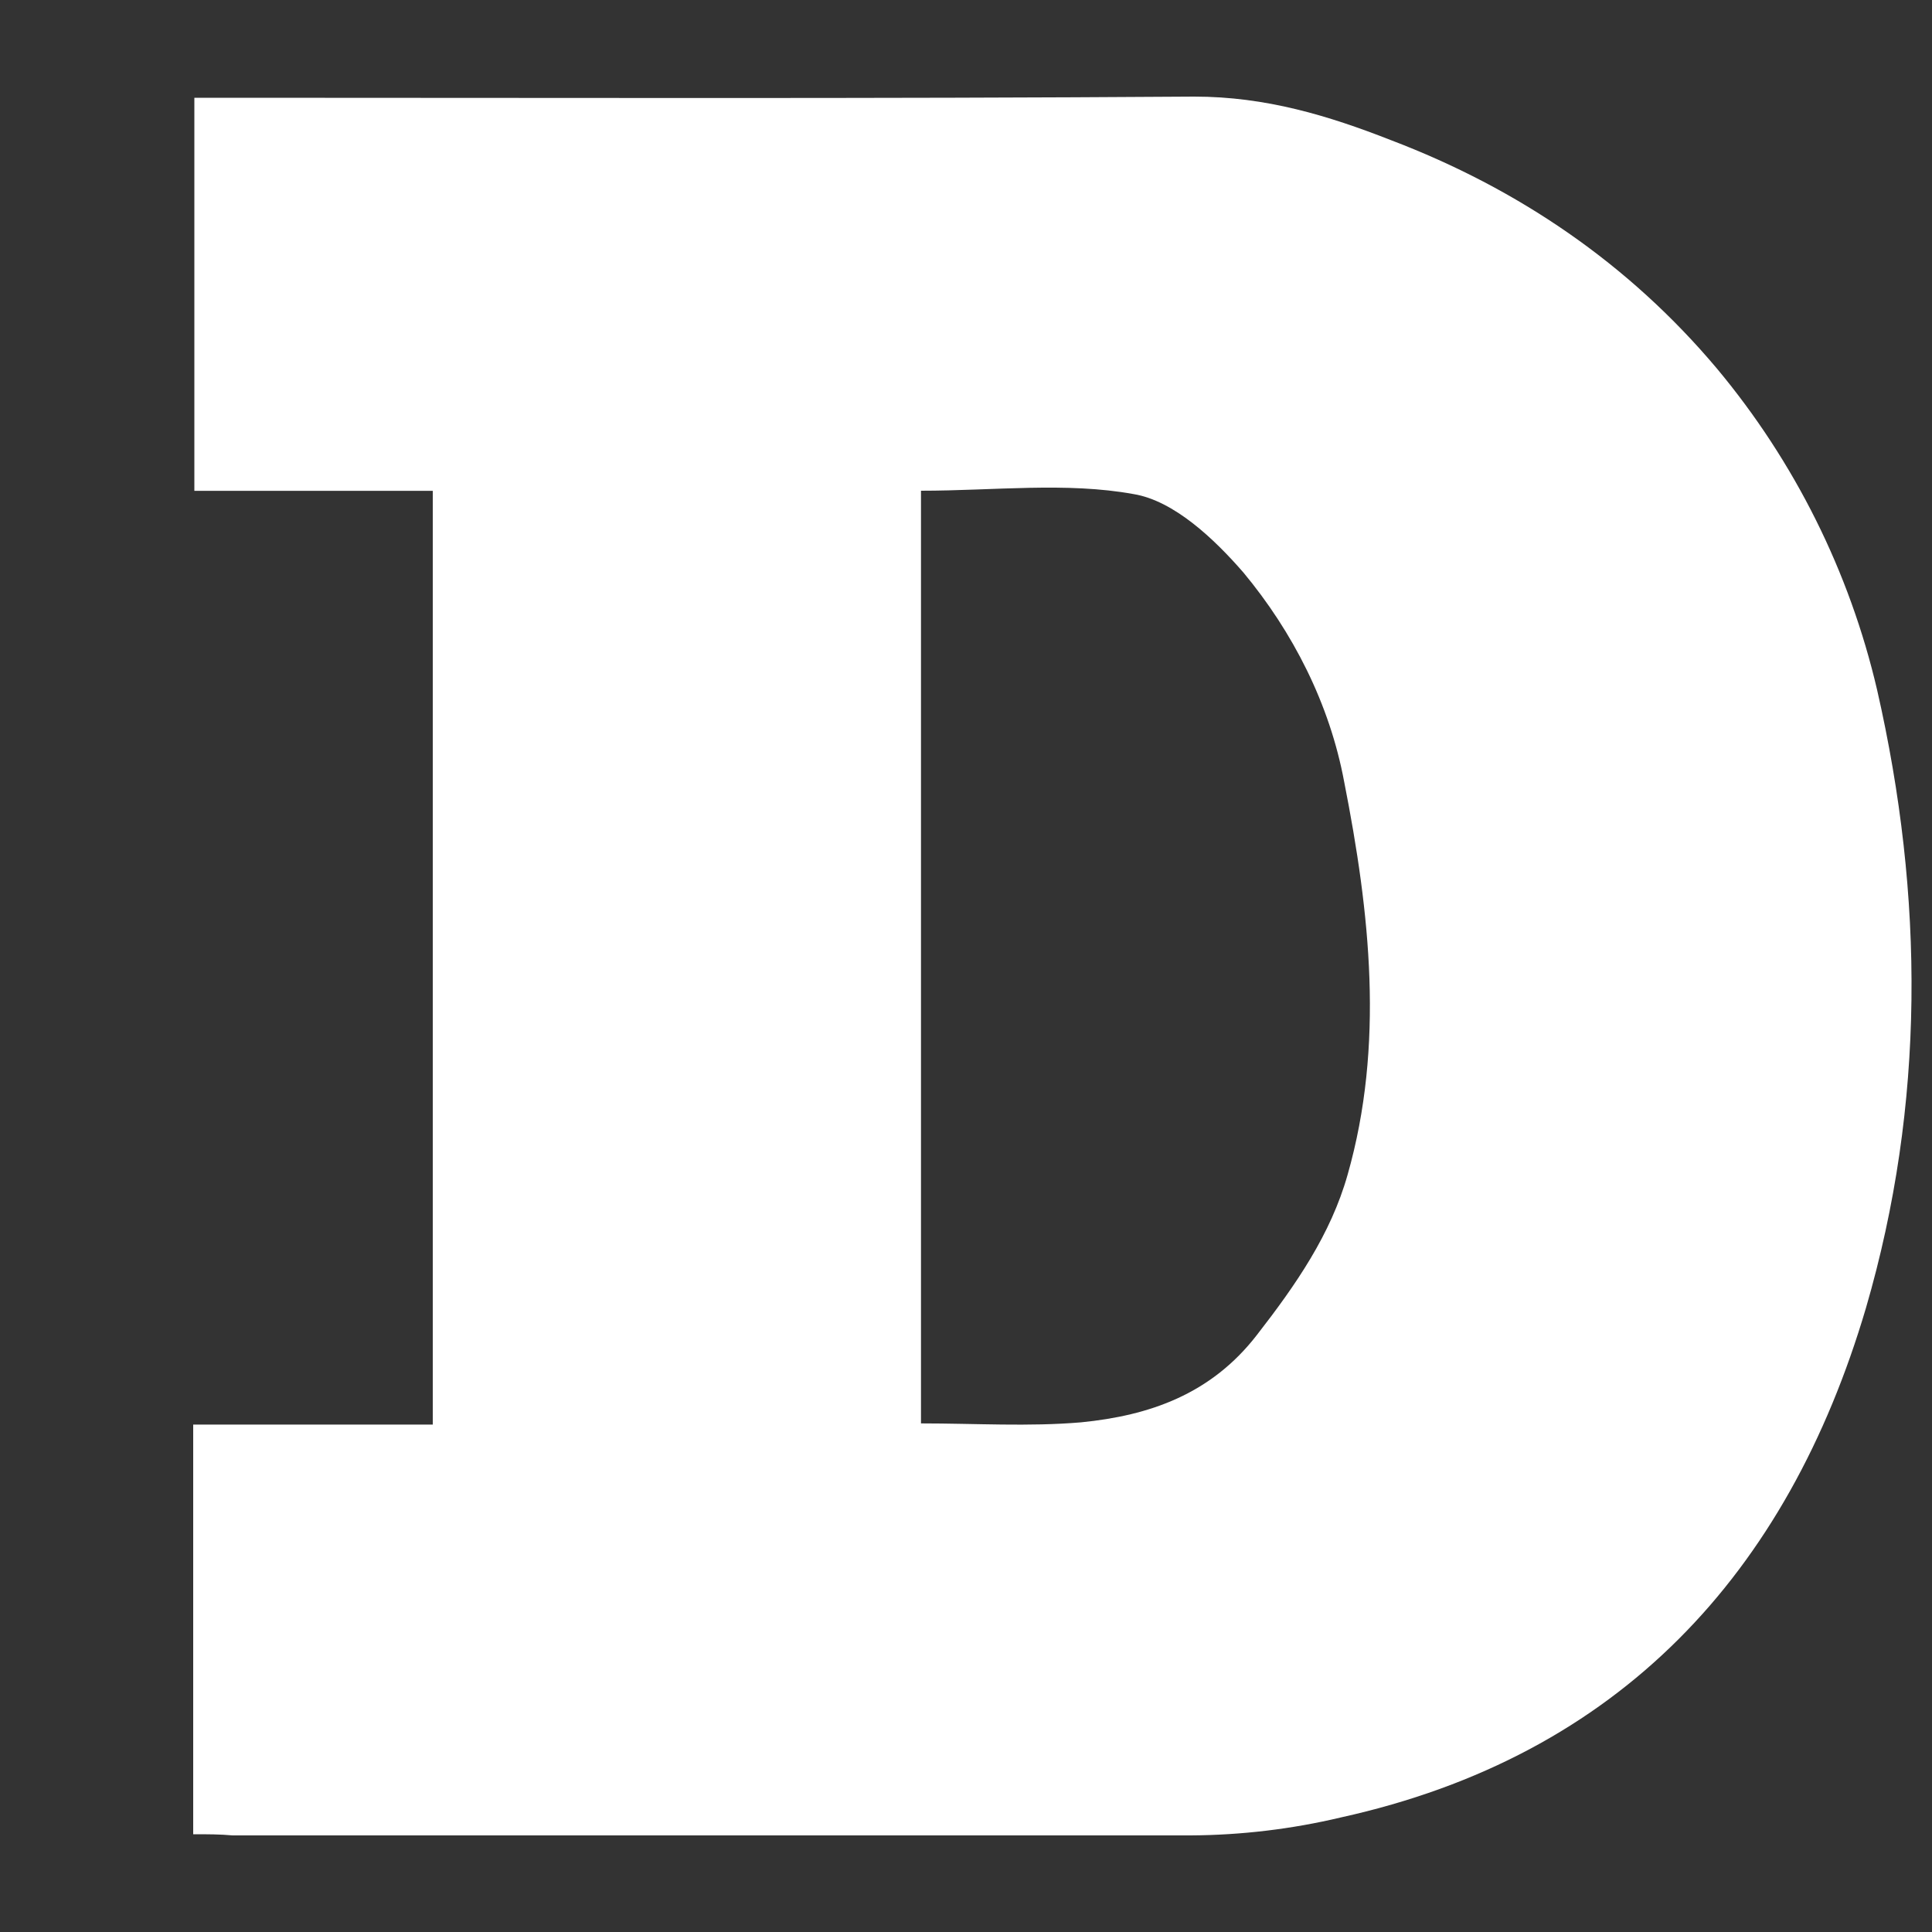 <svg width="20" height="20" viewBox="0 0 20 20" fill="none" xmlns="http://www.w3.org/2000/svg">
<rect x="0" y="0" width="20" height="20" fill="#333333" stroke="none"/>
<path d="M2 18.988V14.747H4.48V5.081H2.012V1.012H2.371C5.709 1.012 9.024 1.023 12.362 1C13.104 1 13.752 1.197 14.402 1.452C15.712 1.951 16.859 2.727 17.775 3.817C18.579 4.781 19.147 5.92 19.432 7.143C19.919 9.276 19.931 11.432 19.316 13.541C18.505 16.288 16.766 18.177 13.881 18.814C13.371 18.935 12.85 18.997 12.327 19H2.407C2.278 18.988 2.15 18.988 2 18.988H2ZM9.534 14.735C10.102 14.735 10.647 14.77 11.191 14.724C11.899 14.654 12.536 14.434 13.011 13.82C13.417 13.298 13.776 12.777 13.95 12.162C14.333 10.818 14.182 9.45 13.915 8.094C13.764 7.283 13.382 6.541 12.872 5.927C12.57 5.579 12.153 5.184 11.736 5.115C11.04 4.988 10.288 5.08 9.534 5.08V14.735Z" fill="white"/>
</svg>
